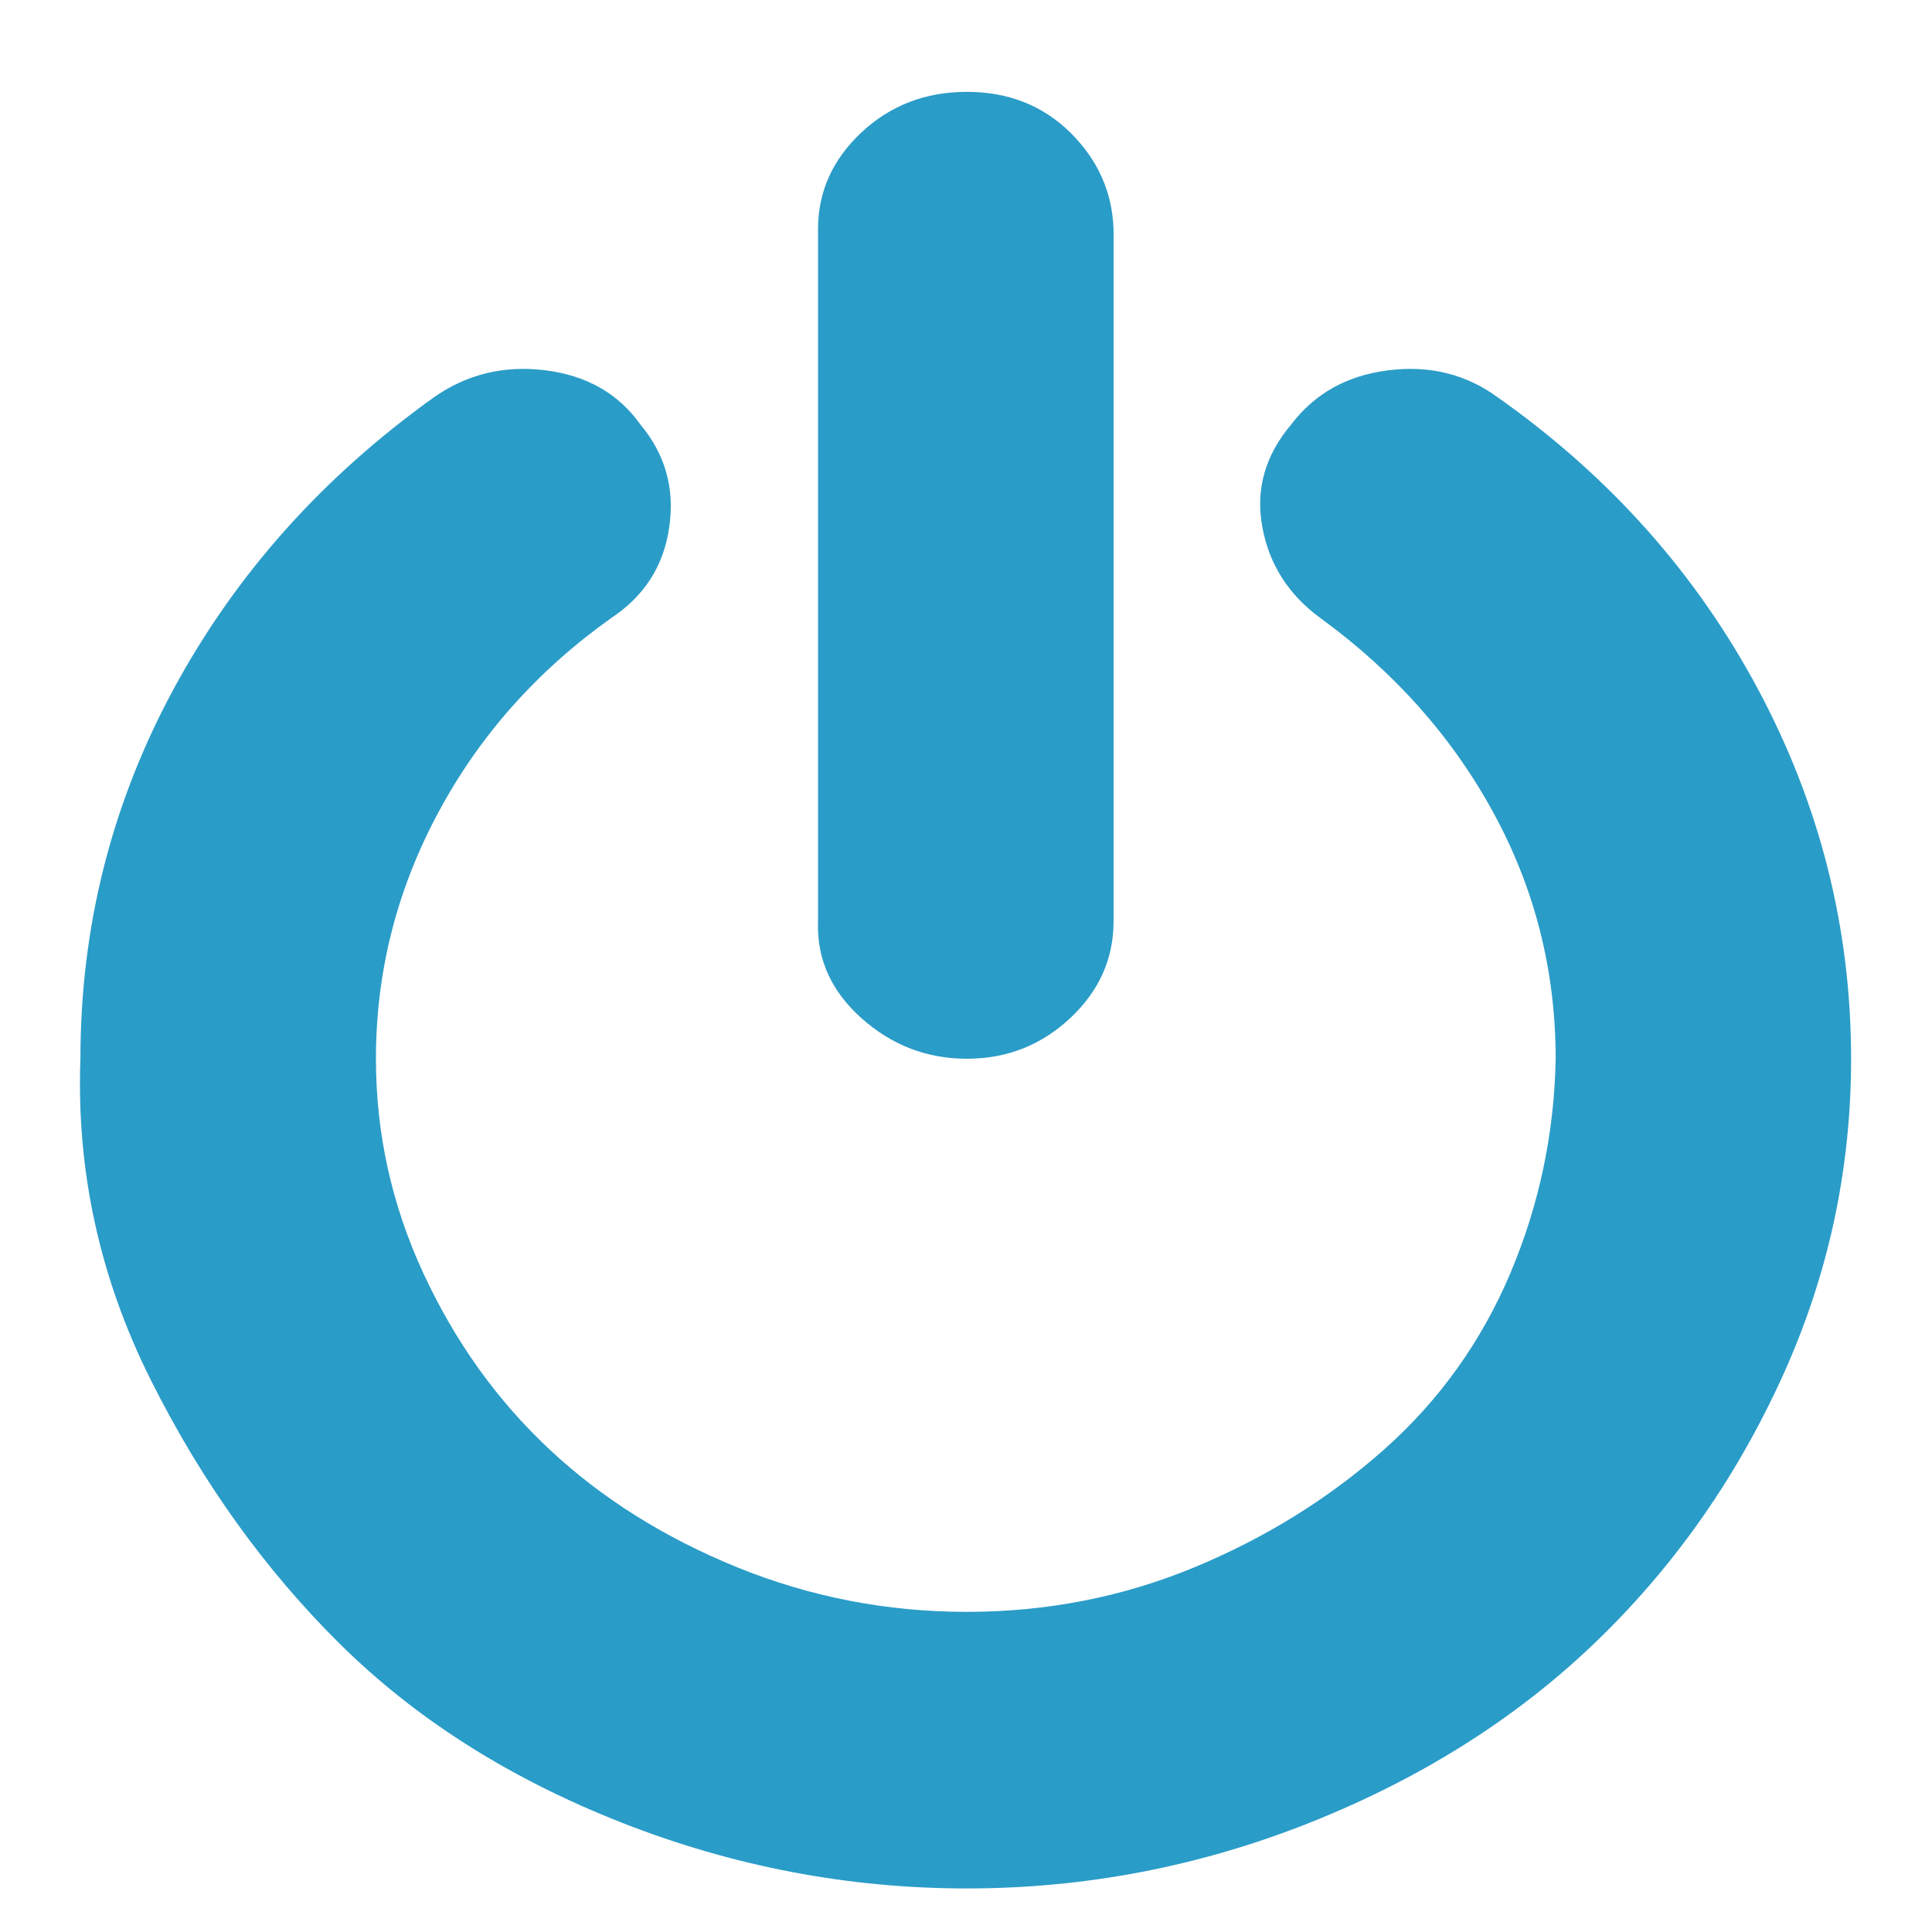 <svg width="24" height="24" viewBox="0 0 24 24" fill="none" xmlns="http://www.w3.org/2000/svg">
<path d="M22.995 13.153C22.995 14.546 22.705 15.875 22.123 17.14C21.541 18.406 20.762 19.503 19.787 20.432C18.812 21.361 17.64 22.097 16.271 22.642C14.902 23.186 13.482 23.459 12.01 23.459C10.539 23.459 9.11 23.186 7.724 22.642C6.338 22.097 5.175 21.361 4.233 20.432C3.292 19.503 2.505 18.406 1.872 17.14C1.239 15.875 0.948 14.546 0.999 13.153C0.999 11.519 1.384 9.989 2.154 8.564C2.924 7.139 4.002 5.93 5.388 4.937C5.799 4.648 6.261 4.536 6.774 4.6C7.288 4.664 7.681 4.889 7.955 5.273C8.263 5.641 8.383 6.066 8.314 6.546C8.246 7.027 8.006 7.403 7.596 7.675C6.672 8.332 5.953 9.141 5.44 10.102C4.926 11.062 4.67 12.079 4.67 13.153C4.67 14.082 4.867 14.97 5.26 15.819C5.654 16.668 6.175 17.397 6.826 18.005C7.476 18.614 8.254 19.102 9.161 19.471C10.068 19.839 11.018 20.023 12.01 20.023C13.003 20.023 13.944 19.839 14.834 19.471C15.723 19.102 16.51 18.614 17.195 18.005C17.879 17.397 18.401 16.668 18.761 15.819C19.12 14.97 19.308 14.082 19.325 13.153C19.325 12.063 19.069 11.046 18.555 10.102C18.042 9.157 17.323 8.348 16.399 7.675C16.006 7.387 15.766 7.011 15.681 6.546C15.595 6.082 15.715 5.657 16.04 5.273C16.331 4.889 16.733 4.664 17.246 4.6C17.759 4.536 18.213 4.648 18.607 4.937C19.992 5.914 21.07 7.123 21.84 8.564C22.61 10.005 22.995 11.535 22.995 13.153H22.995ZM13.833 2.846V11.447C13.833 11.911 13.653 12.312 13.294 12.648C12.934 12.984 12.507 13.152 12.01 13.152C11.514 13.152 11.078 12.984 10.701 12.648C10.325 12.312 10.145 11.911 10.162 11.447V2.846C10.162 2.382 10.342 1.982 10.701 1.645C11.061 1.309 11.497 1.141 12.01 1.141C12.524 1.141 12.951 1.309 13.294 1.645C13.636 1.982 13.816 2.382 13.833 2.846Z" fill="#2A9CC8"/>
</svg>
